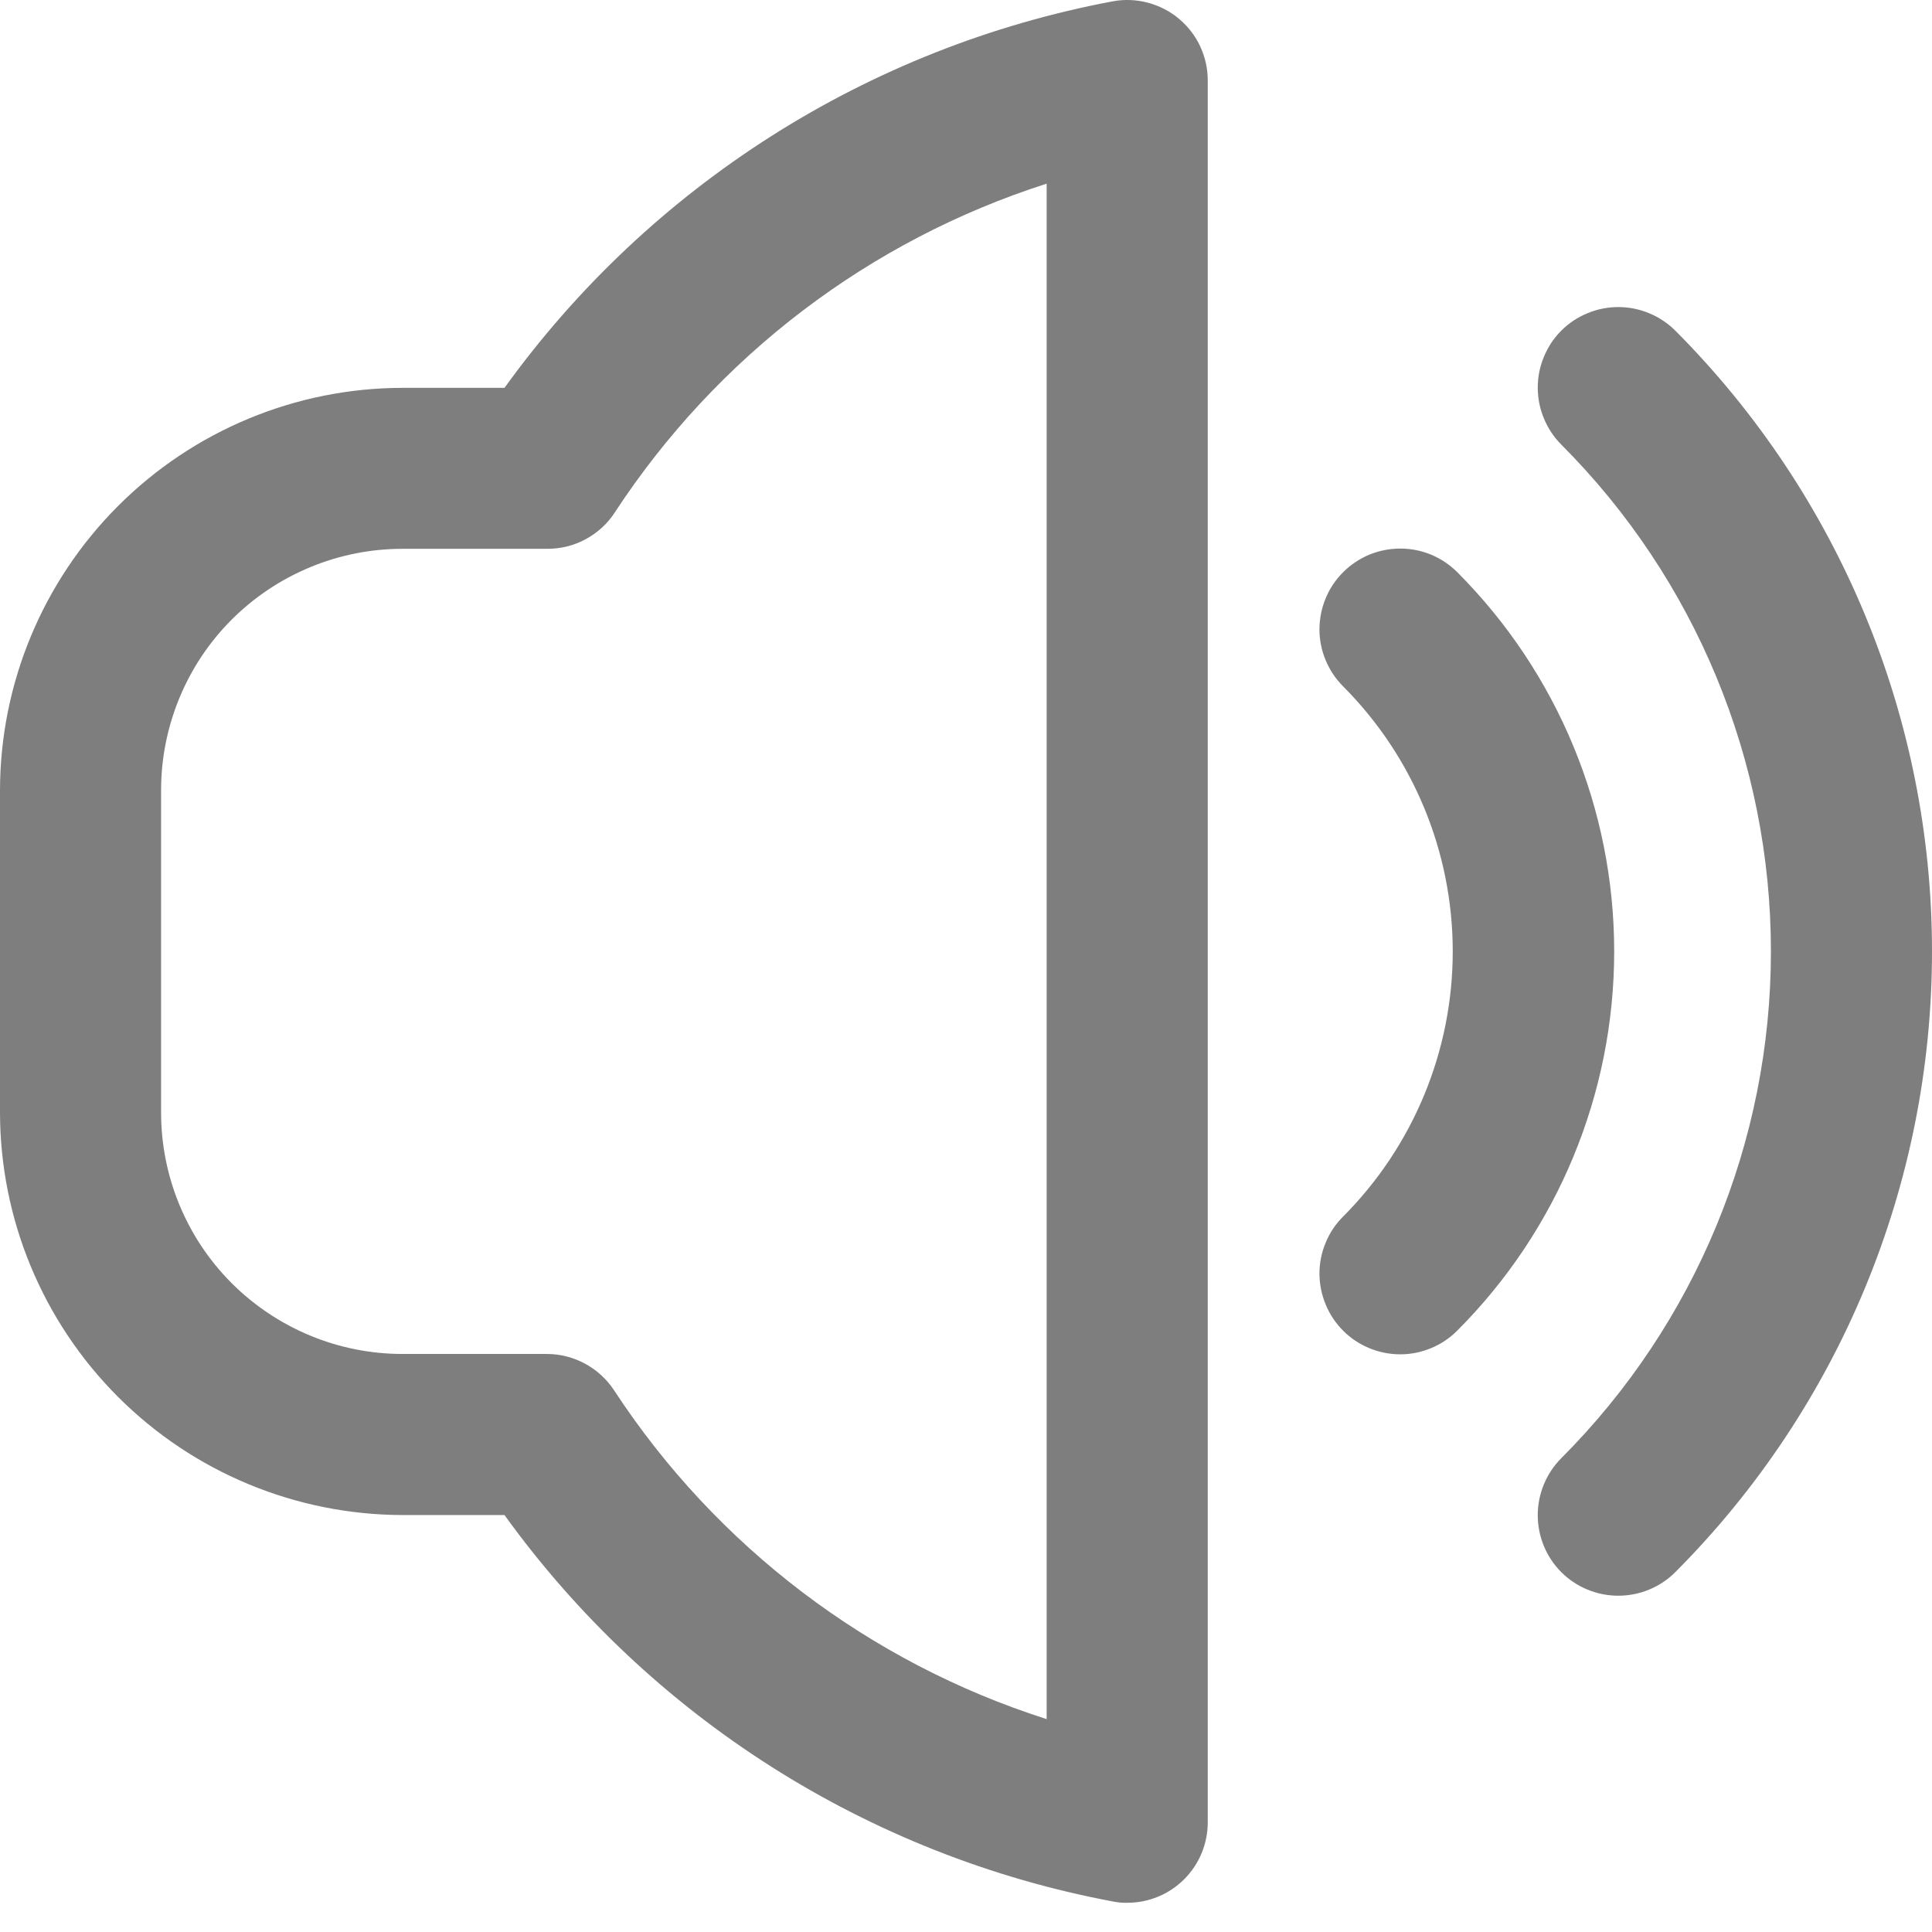 <svg xmlns="http://www.w3.org/2000/svg" width="16" height="16" viewBox="0 0 16 16" fill="none">
<path fill-rule="evenodd" clip-rule="evenodd" d="M4.178 3.212C5.384 1.538 7.188 0.392 9.215 0.011C9.311 -0.007 9.41 -0.003 9.505 0.022C9.6 0.047 9.688 0.092 9.763 0.155C9.838 0.218 9.899 0.296 9.94 0.385C9.981 0.474 10.003 0.571 10.002 0.668V15.092C10.002 15.269 9.932 15.438 9.807 15.563C9.682 15.688 9.513 15.758 9.336 15.758C9.295 15.759 9.255 15.755 9.215 15.747C7.188 15.366 5.384 14.22 4.178 12.547H3.334C2.45 12.545 1.603 12.194 0.978 11.569C0.353 10.944 0.001 10.097 0 9.213V6.546C0.001 5.662 0.353 4.815 0.978 4.19C1.603 3.565 2.45 3.213 3.334 3.212H4.178ZM5.087 11.516C5.933 12.807 7.198 13.768 8.668 14.237V1.521C7.199 1.991 5.937 2.952 5.092 4.243C5.032 4.336 4.949 4.412 4.851 4.465C4.754 4.518 4.645 4.545 4.534 4.545H3.334C2.803 4.545 2.295 4.756 1.919 5.131C1.544 5.506 1.334 6.015 1.334 6.546V9.213C1.334 9.743 1.544 10.252 1.919 10.627C2.295 11.002 2.803 11.213 3.334 11.213H4.529C4.64 11.213 4.749 11.241 4.846 11.294C4.944 11.347 5.026 11.423 5.087 11.516ZM13.874 2.738C13.812 2.676 13.738 2.627 13.657 2.594C13.576 2.56 13.49 2.543 13.402 2.543C13.314 2.543 13.228 2.56 13.147 2.594C13.066 2.627 12.992 2.676 12.93 2.738C12.868 2.8 12.819 2.874 12.786 2.955C12.752 3.036 12.735 3.122 12.735 3.21C12.735 3.297 12.752 3.384 12.786 3.465C12.819 3.546 12.868 3.62 12.93 3.682C14.042 4.796 14.666 6.305 14.666 7.879C14.666 9.453 14.042 10.962 12.93 12.076C12.805 12.202 12.735 12.371 12.735 12.548C12.735 12.725 12.805 12.895 12.93 13.02C13.055 13.145 13.225 13.215 13.402 13.215C13.579 13.215 13.749 13.145 13.874 13.02C15.235 11.655 16 9.807 16 7.879C16 5.952 15.235 4.103 13.874 2.738ZM12.069 4.739C12.007 4.677 11.934 4.628 11.853 4.594C11.772 4.56 11.685 4.543 11.597 4.543C11.509 4.543 11.422 4.56 11.341 4.593C11.26 4.627 11.186 4.676 11.124 4.738C11.062 4.8 11.012 4.873 10.979 4.954C10.945 5.035 10.928 5.122 10.927 5.21C10.927 5.298 10.944 5.385 10.978 5.466C11.011 5.547 11.06 5.621 11.122 5.683C11.704 6.266 12.031 7.056 12.031 7.879C12.031 8.703 11.704 9.493 11.122 10.076C11.06 10.138 11.011 10.211 10.978 10.293C10.944 10.374 10.927 10.461 10.927 10.549C10.928 10.636 10.945 10.723 10.979 10.804C11.012 10.885 11.062 10.959 11.124 11.021C11.249 11.146 11.42 11.216 11.597 11.216C11.685 11.216 11.772 11.198 11.853 11.164C11.934 11.131 12.007 11.081 12.069 11.019C12.901 10.186 13.368 9.056 13.368 7.879C13.368 6.702 12.901 5.573 12.069 4.739Z" fill="#7E7E7E"/>
</svg>